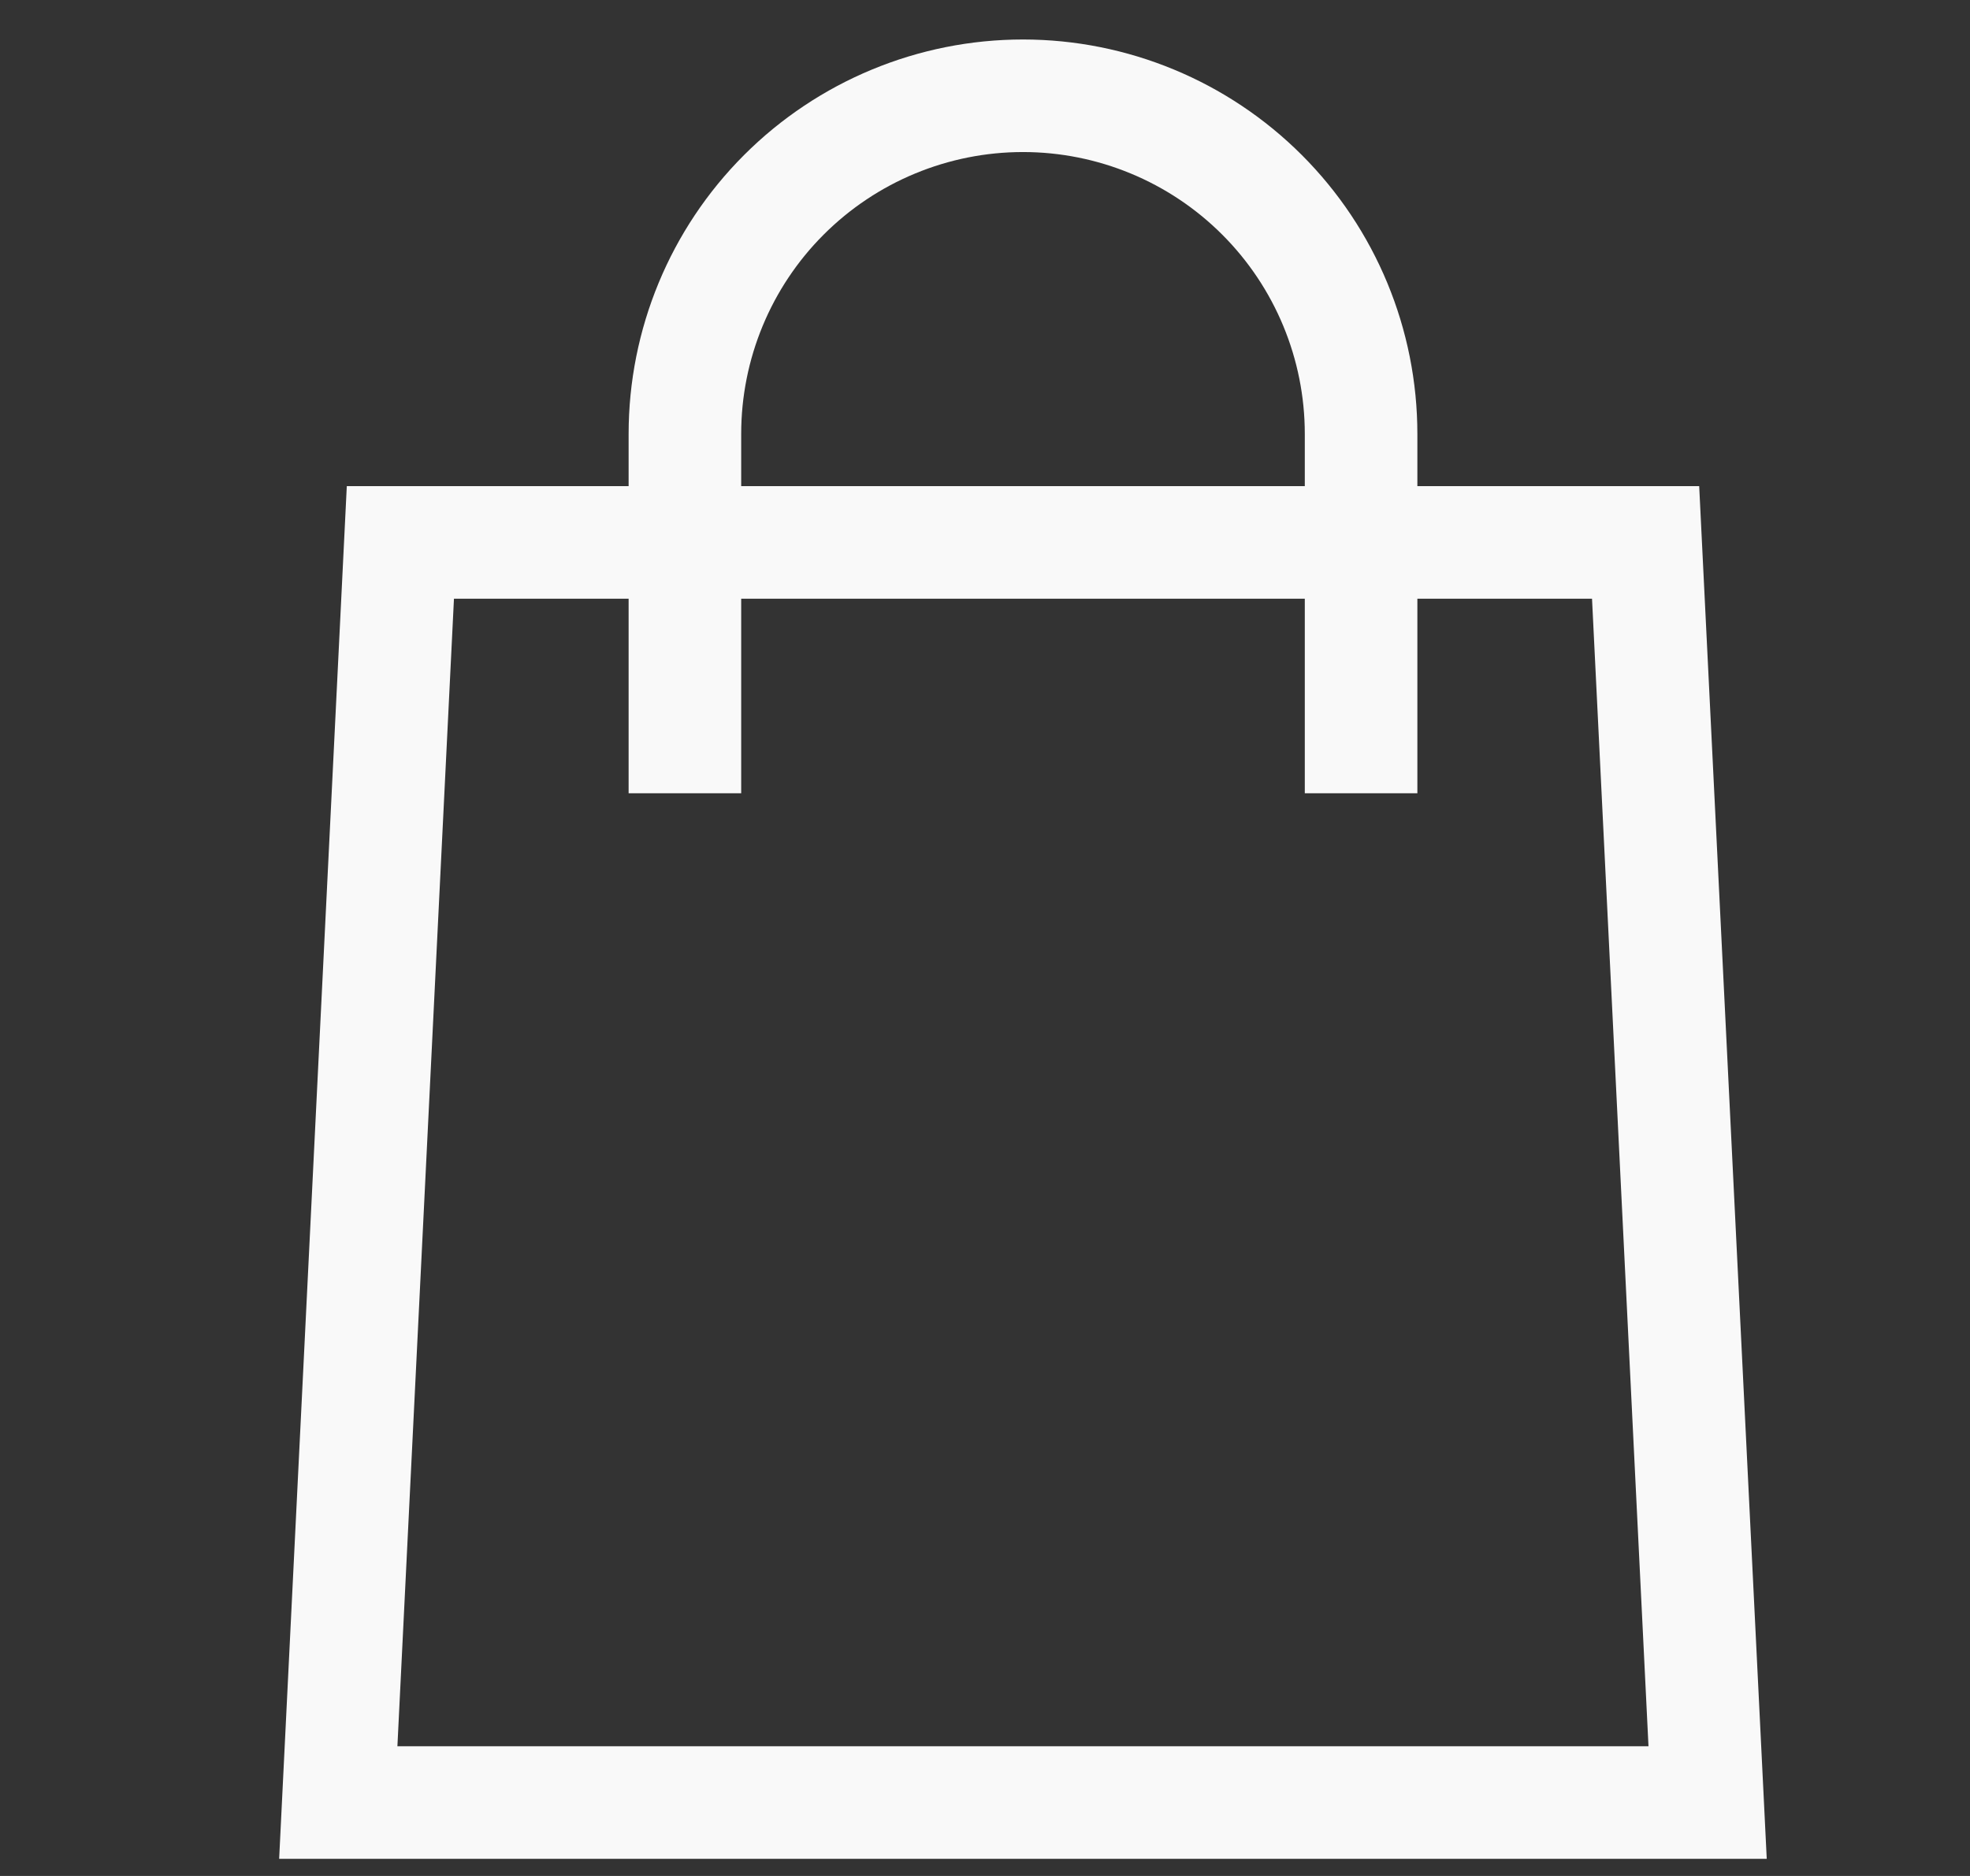 <svg width="21" height="20" viewBox="0 0 21 20" fill="none" xmlns="http://www.w3.org/2000/svg">
<rect x="0" y="0" width="21" height="20" fill="#333333" stroke="none"/>
<path d="M17.542 5.783L18.203 19.217H3.606L4.268 5.783H17.542Z" stroke="#F9F9F9" stroke-width="1.2"/>
<path d="M7.301 8.457L7.301 4.626C7.301 3.67 7.68 2.753 8.356 2.077C9.032 1.401 9.949 1.021 10.905 1.021C11.86 1.021 12.777 1.401 13.453 2.077C14.129 2.753 14.509 3.67 14.509 4.626V8.457" stroke="#F9F9F9" stroke-width="1.2"/>
</svg>
